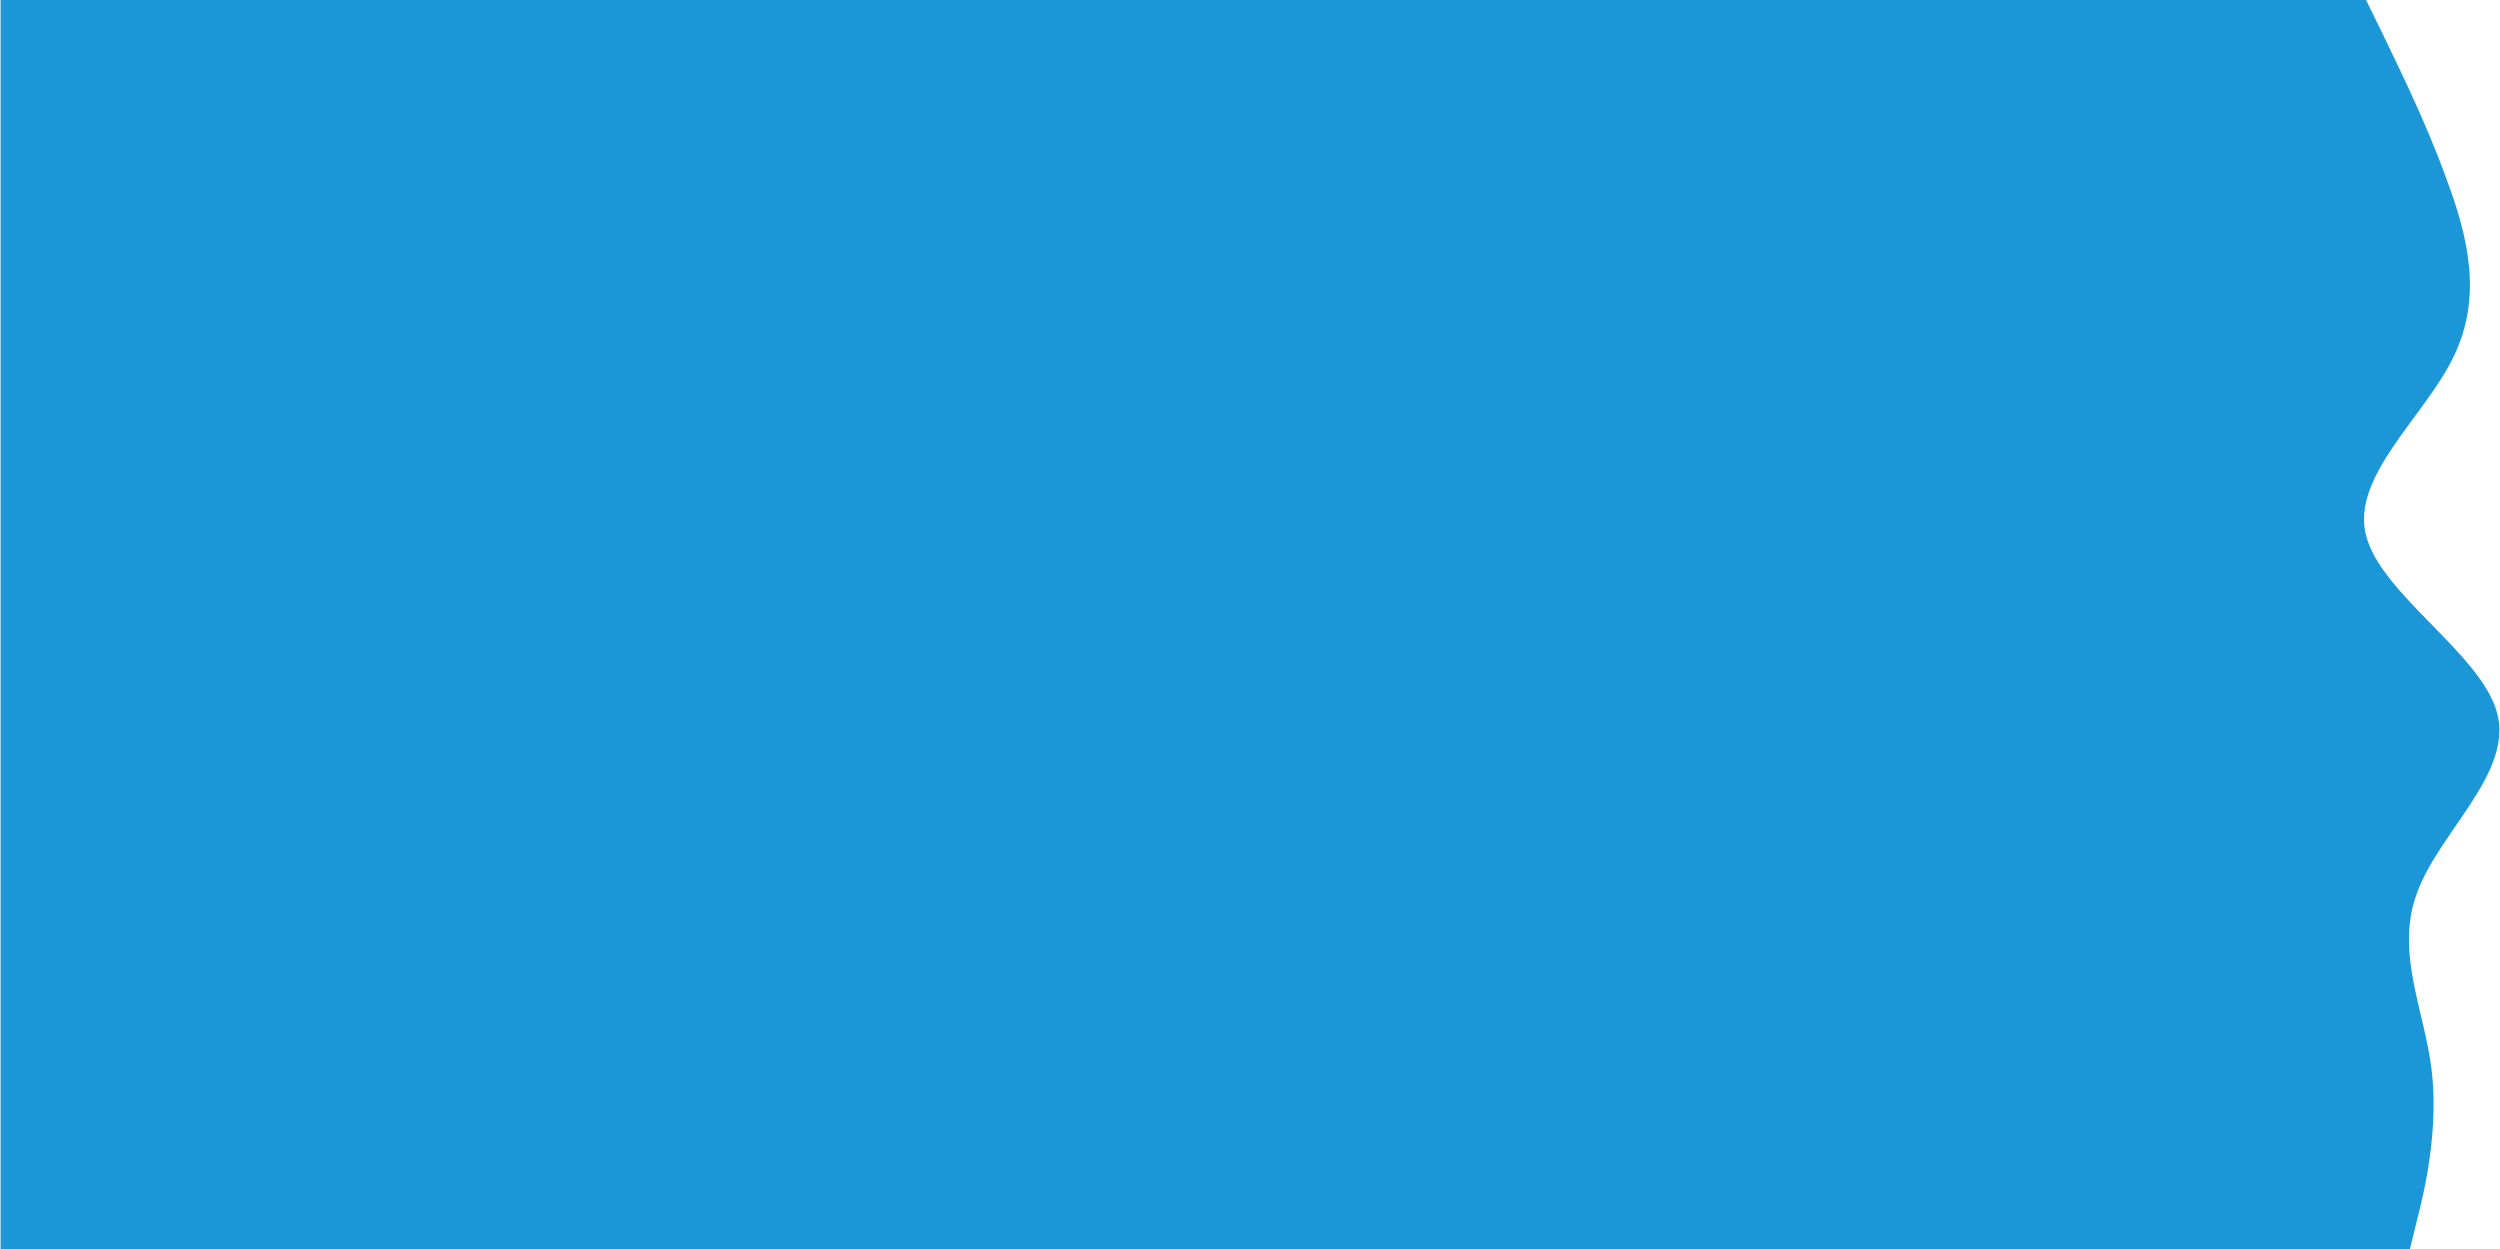 <svg width="2161" height="1080" viewBox="0 0 2161 1080" fill="none" xmlns="http://www.w3.org/2000/svg">
<path d="M2045.19 0L2057.85 25.725C2070.03 51.45 2096.06 102.75 2114.63 154.5C2133.92 205.725 2145.75 257.25 2120.9 308.25C2096.06 360 2032.17 411.75 2045.19 462.75C2058.2 514.275 2145.75 565.5 2158.76 617.25C2171.78 668.55 2107.89 720 2089.31 771.75C2070.03 822.825 2096.06 874.5 2101.97 925.5C2107.89 977.175 2096.06 1028.25 2089.31 1054.5L2083.04 1080L0.5 1080L0.5 1054.27C0.5 1028.55 0.5 977.25 0.5 925.5C0.5 874.275 0.5 822.75 0.5 771.75C0.5 720 0.5 668.25 0.5 617.25C0.5 565.725 0.5 514.5 0.5 462.75C0.5 411.45 0.5 360 0.5 308.25C0.5 257.175 0.5 205.5 0.5 154.5C0.5 102.825 0.5 51.75 0.5 25.5L0.5 0L2045.19 0Z" fill="#1B97D7"/>
</svg>
